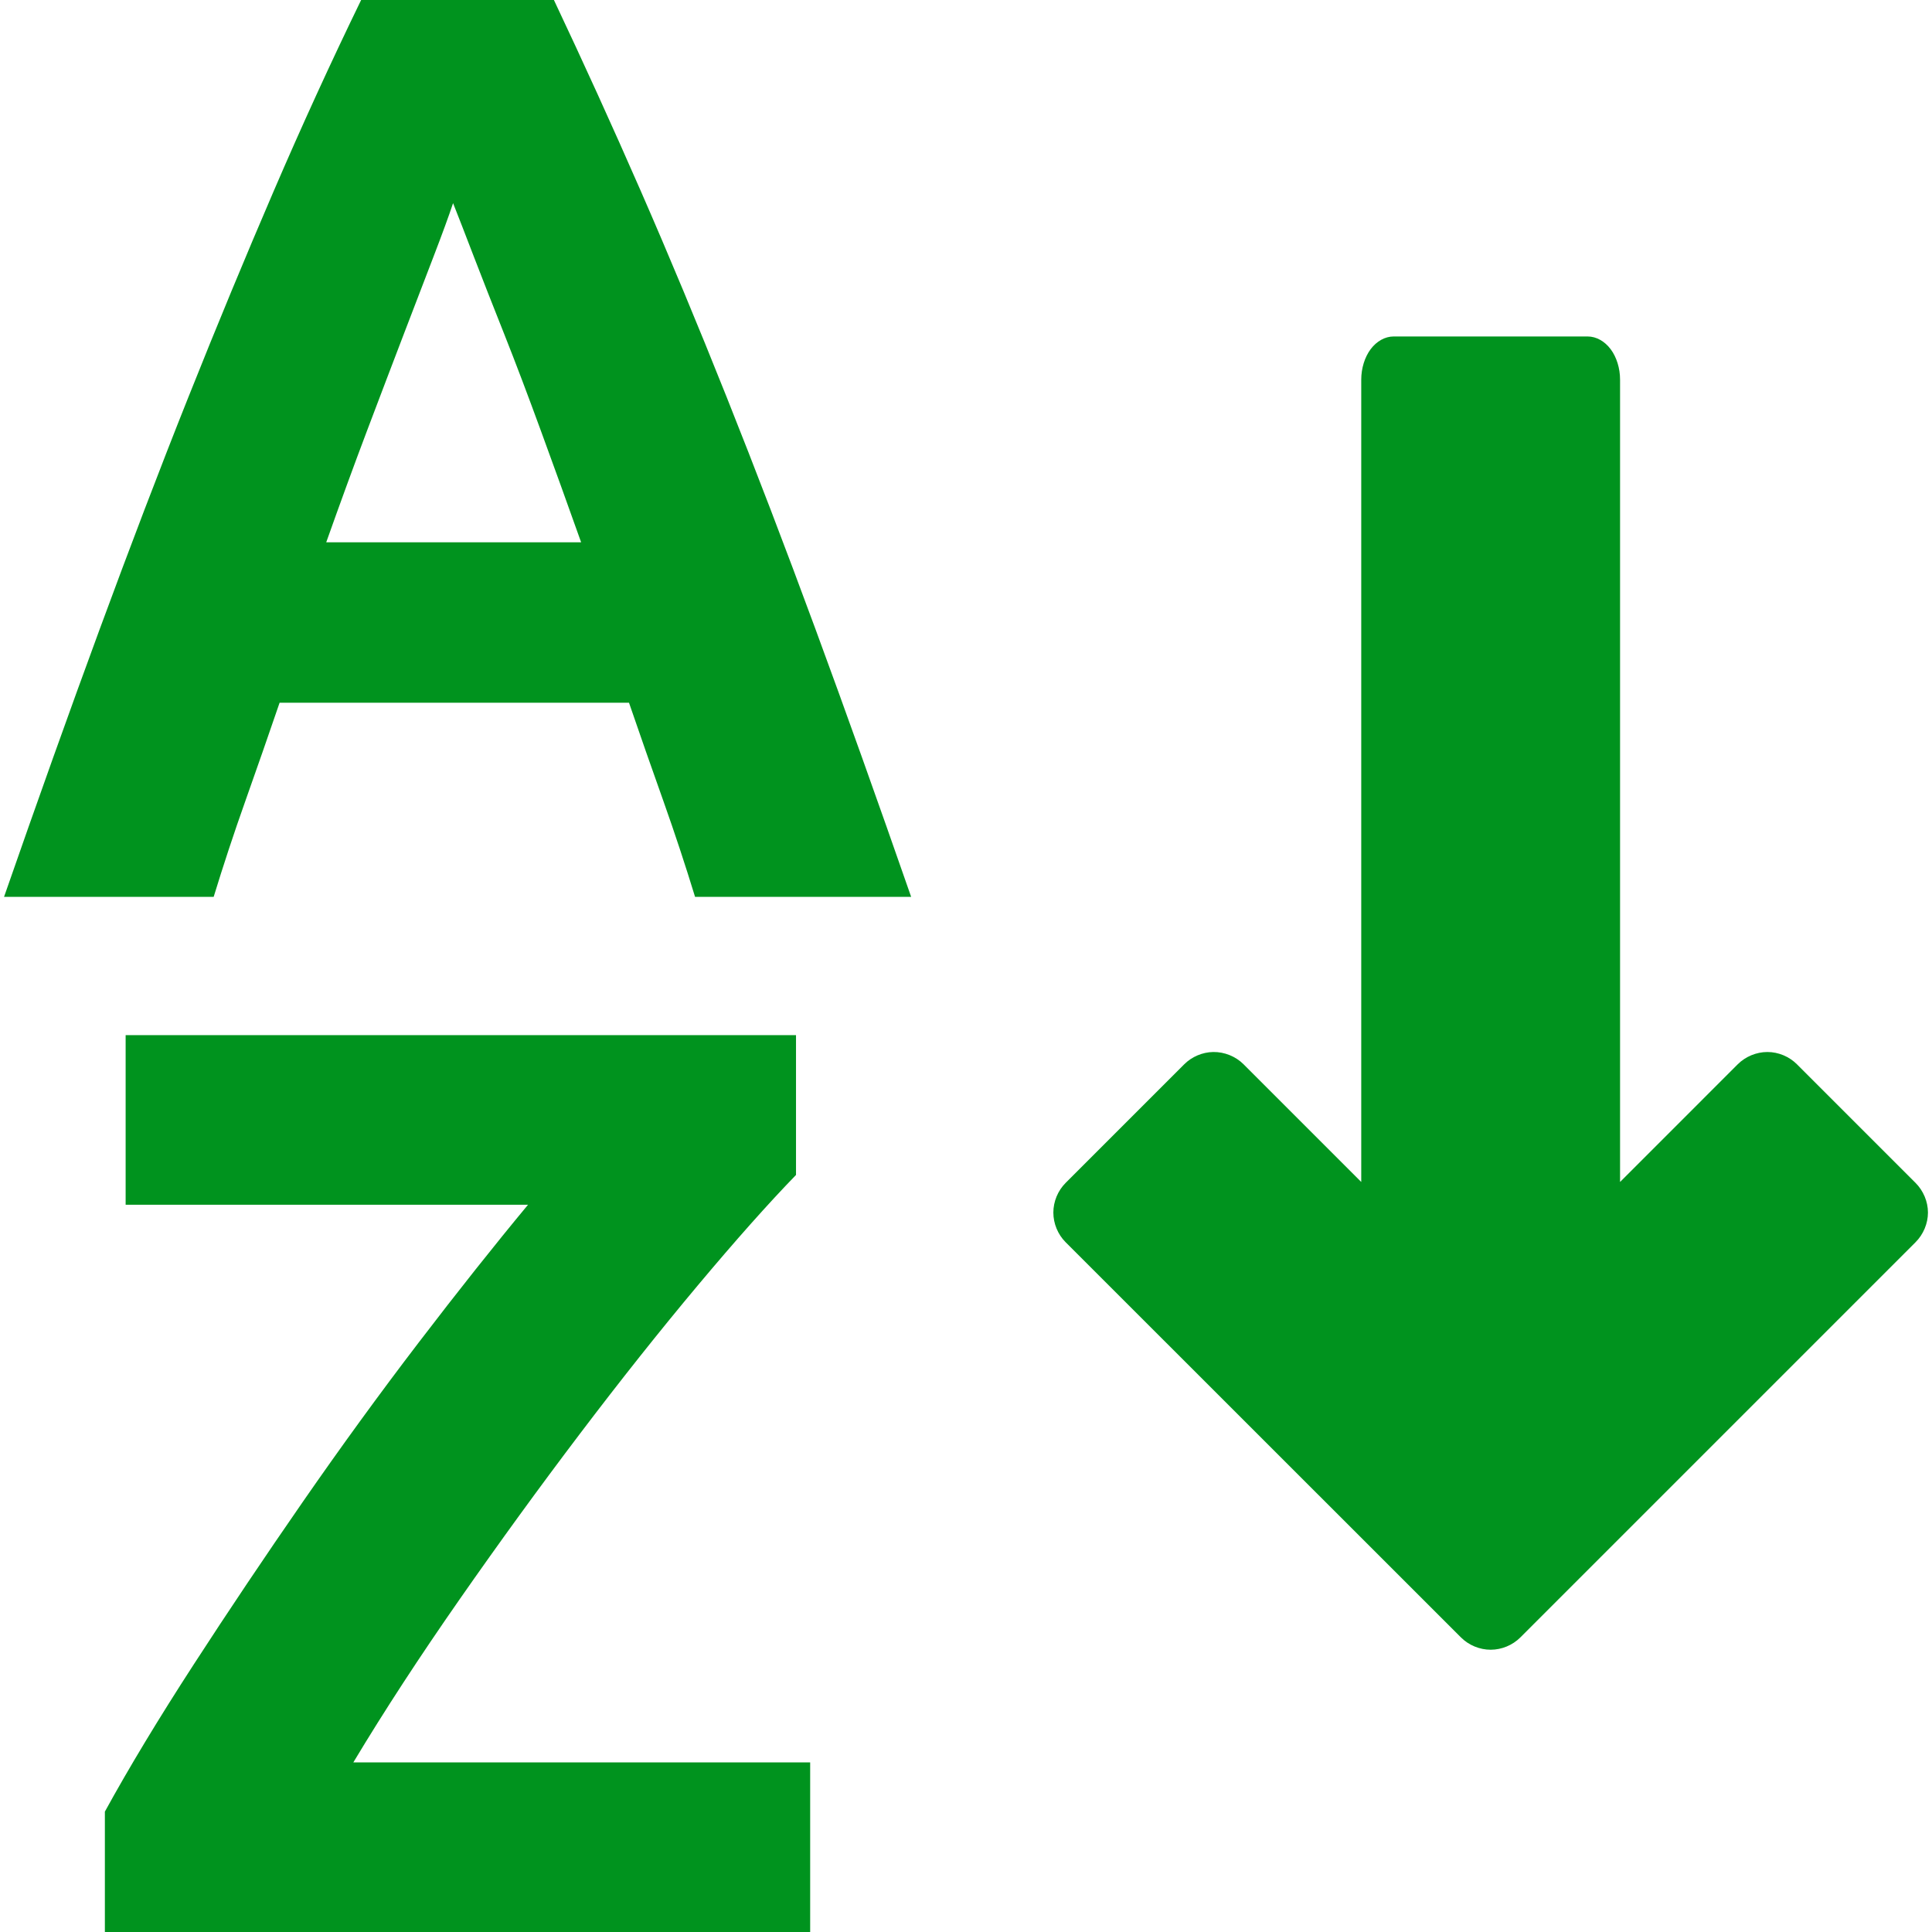<?xml version="1.0" encoding="iso-8859-1"?>
<!-- Generator: Adobe Illustrator 19.1.0, SVG Export Plug-In . SVG Version: 6.00 Build 0)  -->
<svg version="1.1" id="Capa_1" xmlns="http://www.w3.org/2000/svg" xmlns:xlink="http://www.w3.org/1999/xlink" width="24px" height="24px"
	 viewBox="0 0 447.874 447.874" fill="red" style="enable-background:new 0 0 447.874 447.874;" xml:space="preserve">
<g>
	<g>
		<path style="fill:#00931e;" d="M83.719,0c-7.001,14.398-13.75,29.15-20.25,44.25S50.358,75.294,43.657,92.094
			c-6.702,16.8-13.534,34.719-20.531,53.719c-6.998,19-14.387,39.694-22.188,62.094h48.594c2.203-7.202,4.646-14.62,7.344-22.219
			c2.698-7.599,5.337-15.182,7.938-22.781h81c2.6,7.599,5.271,15.182,7.969,22.781s5.14,15.017,7.344,22.219h50.094
			c-7.801-22.4-15.187-43.093-22.188-62.094c-7.001-19-13.864-36.919-20.562-53.719c-6.699-16.8-13.337-32.743-19.938-47.844
			c-6.601-15.1-13.326-29.852-20.125-44.25C128.408,0,83.719,0,83.719,0z M105.031,47.094c1.202,3.003,2.782,7.112,4.781,12.312
			s4.362,11.201,7.062,18c2.701,6.799,5.531,14.3,8.531,22.5c3,8.2,6.114,16.81,9.312,25.812H75.625
			c3.198-9.003,6.337-17.612,9.438-25.812c3.1-8.2,5.962-15.701,8.562-22.5s4.907-12.8,6.906-18S104.03,50.097,105.031,47.094z
			 M323.062,78c-1.963,0-3.924,1.086-5.312,2.938s-2.187,4.445-2.188,7.062v186l-27.281-27.281c-1.833-1.832-4.44-2.882-7.031-2.844
			c-2.493,0.039-4.955,1.082-6.719,2.844l-27.5,27.5c-1.8,1.8-2.844,4.329-2.844,6.875s1.043,5.075,2.844,6.875l91.656,91.625
			c1.8,1.8,4.329,2.844,6.875,2.844s5.075-1.043,6.875-2.844l91.625-91.625c1.8-1.8,2.875-4.329,2.875-6.875
			s-1.075-5.075-2.875-6.875l-27.5-27.5c-1.799-1.796-4.302-2.844-6.844-2.844s-5.076,1.048-6.875,2.844L375.561,274V88
			c0-2.618-0.799-5.211-2.188-7.062s-3.349-2.937-5.312-2.938H323.062z M29.125,239.969v39.312h93.281
			c-7.8,9.4-16.243,20.036-25.344,31.938c-9.1,11.902-18.046,24.208-26.844,36.906s-17.241,25.281-25.344,37.781
			c-8.102,12.5-14.966,23.858-20.562,34.062v27.906h163.5v-39.312H81.906c7.202-12,15.424-24.582,24.625-37.781
			s18.507-26.007,27.906-38.406c9.399-12.399,18.483-23.842,27.281-34.344c8.798-10.501,16.41-19.058,22.812-25.656v-32.406H29.125
			L29.125,239.969z"/>
	</g>
	<g>
	</g>
	<g>
	</g>
	<g>
	</g>
	<g>
	</g>
	<g>
	</g>
	<g>
	</g>
	<g>
	</g>
	<g>
	</g>
	<g>
	</g>
	<g>
	</g>
	<g>
	</g>
	<g>
	</g>
	<g>
	</g>
	<g>
	</g>
	<g>
	</g>
</g>
<g>
</g>
<g>
</g>
<g>
</g>
<g>
</g>
<g>
</g>
<g>
</g>
<g>
</g>
<g>
</g>
<g>
</g>
<g>
</g>
<g>
</g>
<g>
</g>
<g>
</g>
<g>
</g>
<g>
</g>
</svg>
